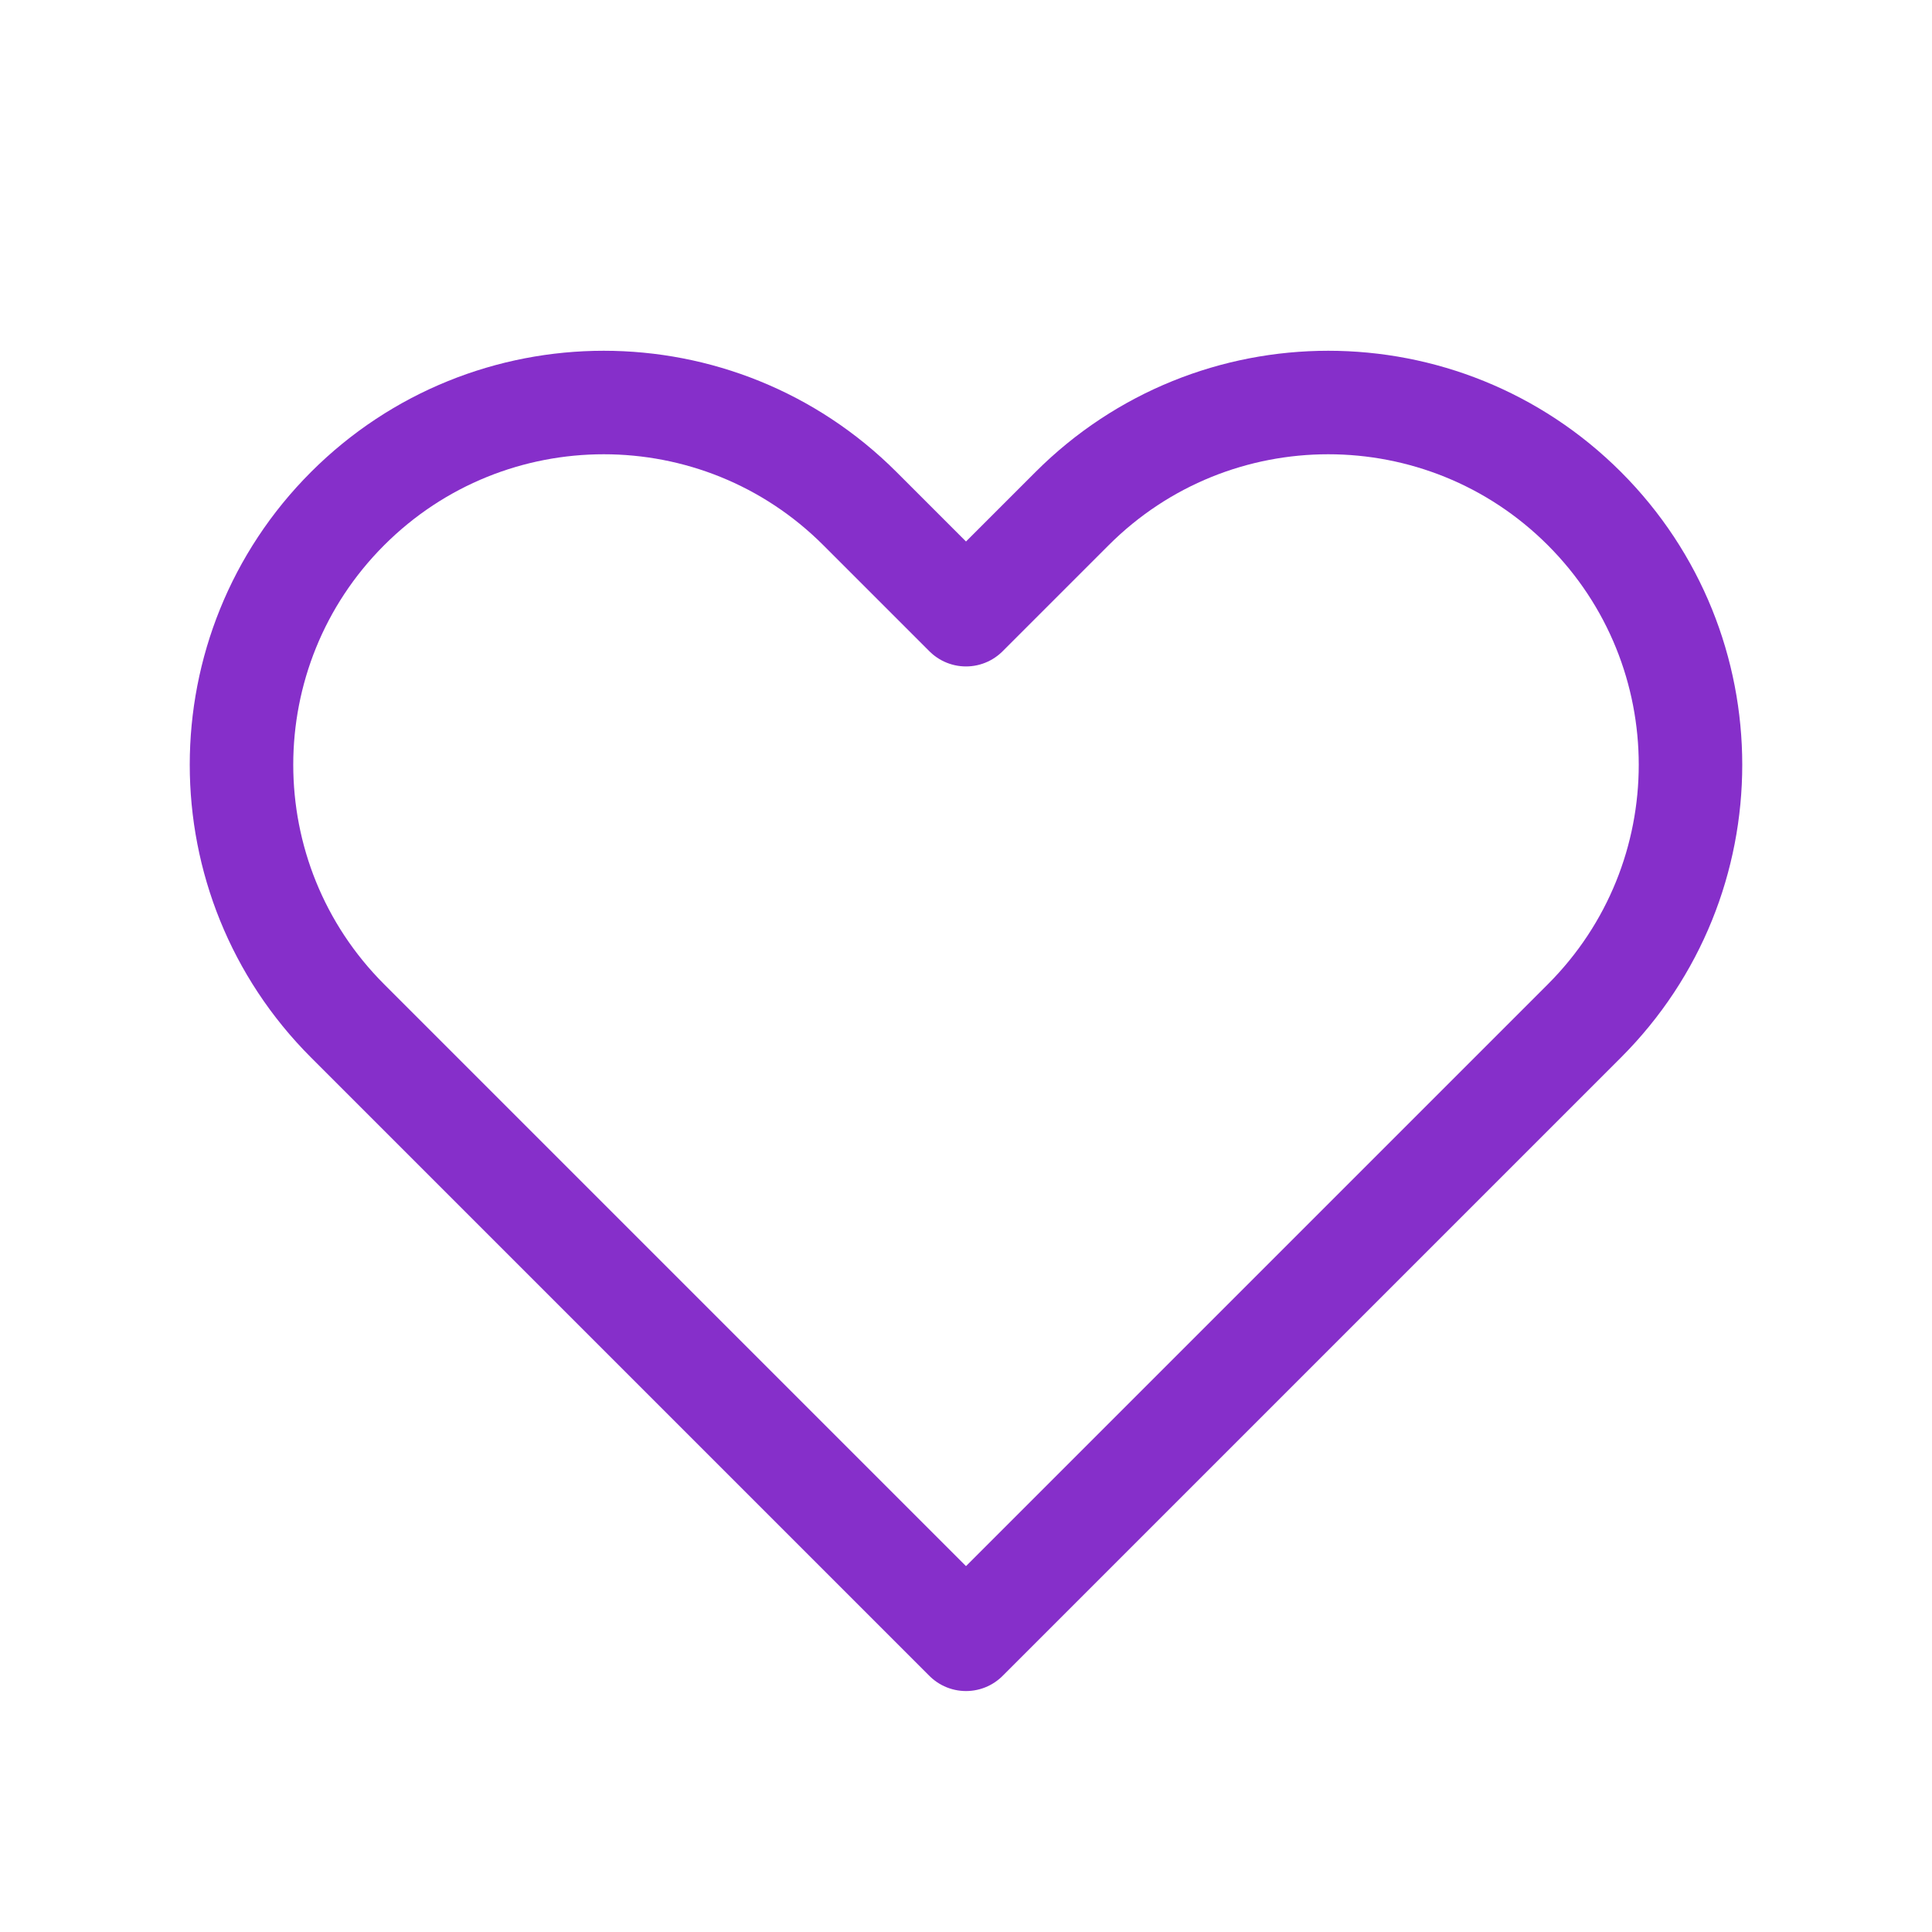 <svg width="56" height="56" viewBox="0 0 56 56" fill="none" xmlns="http://www.w3.org/2000/svg">
<path d="M10.075 14.742C5.975 18.843 5.975 25.491 10.075 29.591L28 47.516L45.925 29.591C50.025 25.491 50.025 18.843 45.925 14.742C41.824 10.642 35.176 10.642 31.075 14.742L28 17.817L24.925 14.742C20.824 10.642 14.176 10.642 10.075 14.742Z" stroke="#862FCA" stroke-width="3" stroke-linecap="round" stroke-linejoin="round"/>
</svg>
